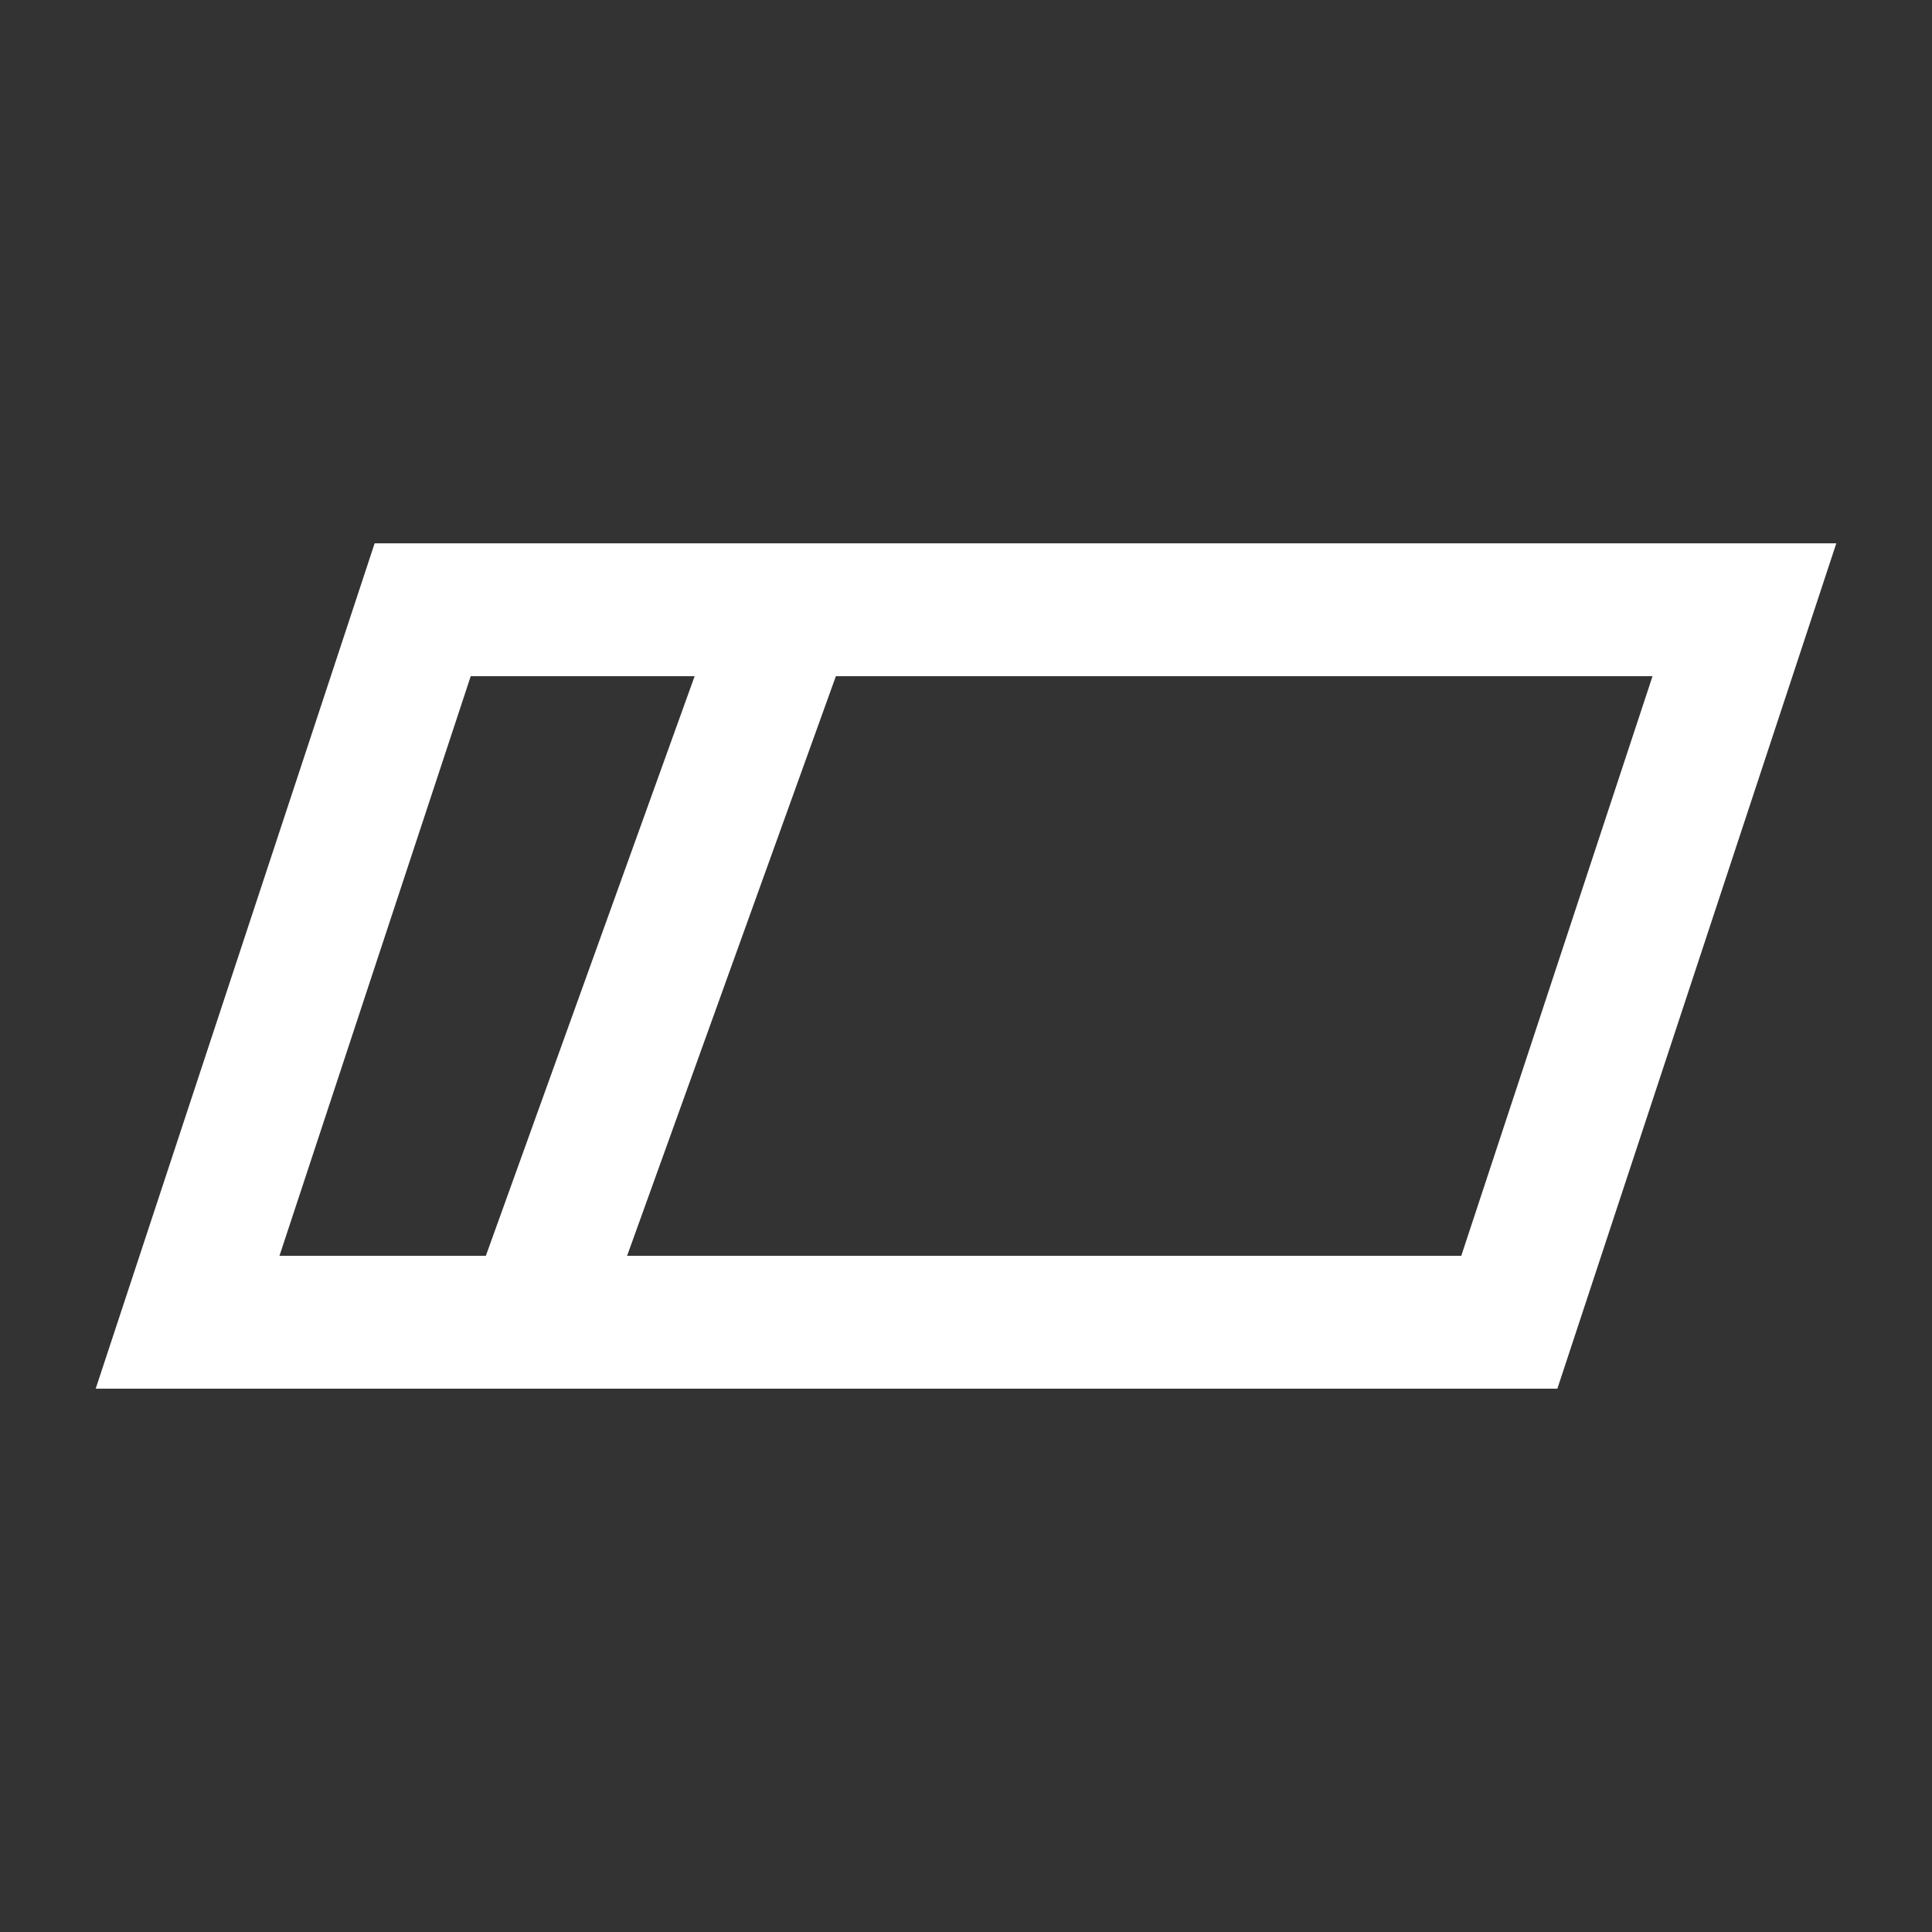 <?xml version="1.0" encoding="utf-8"?>
<!-- Generator: Adobe Illustrator 24.1.2, SVG Export Plug-In . SVG Version: 6.00 Build 0)  -->
<svg version="1.1" id="Layer_1" xmlns="http://www.w3.org/2000/svg" xmlns:xlink="http://www.w3.org/1999/xlink" x="0px" y="0px"
	 viewBox="0 0 378 378" style="enable-background:new 0 0 378 378;" xml:space="preserve">
<rect x="0" y="0" width="378" height="378" fill="#333333" stroke="none"/>
<style type="text/css">
	.st0{fill:none;stroke:#FFFFFF;stroke-width:26;stroke-miterlimit:10;}
</style>
<g>
	<polygon class="st0" points="295.3,258.7 36.7,258.7 82.7,119.3 341.3,119.3 	"/>
	<line class="st0" x1="154.3" y1="119.6" x2="104.3" y2="258.4"/>
</g>
</svg>
